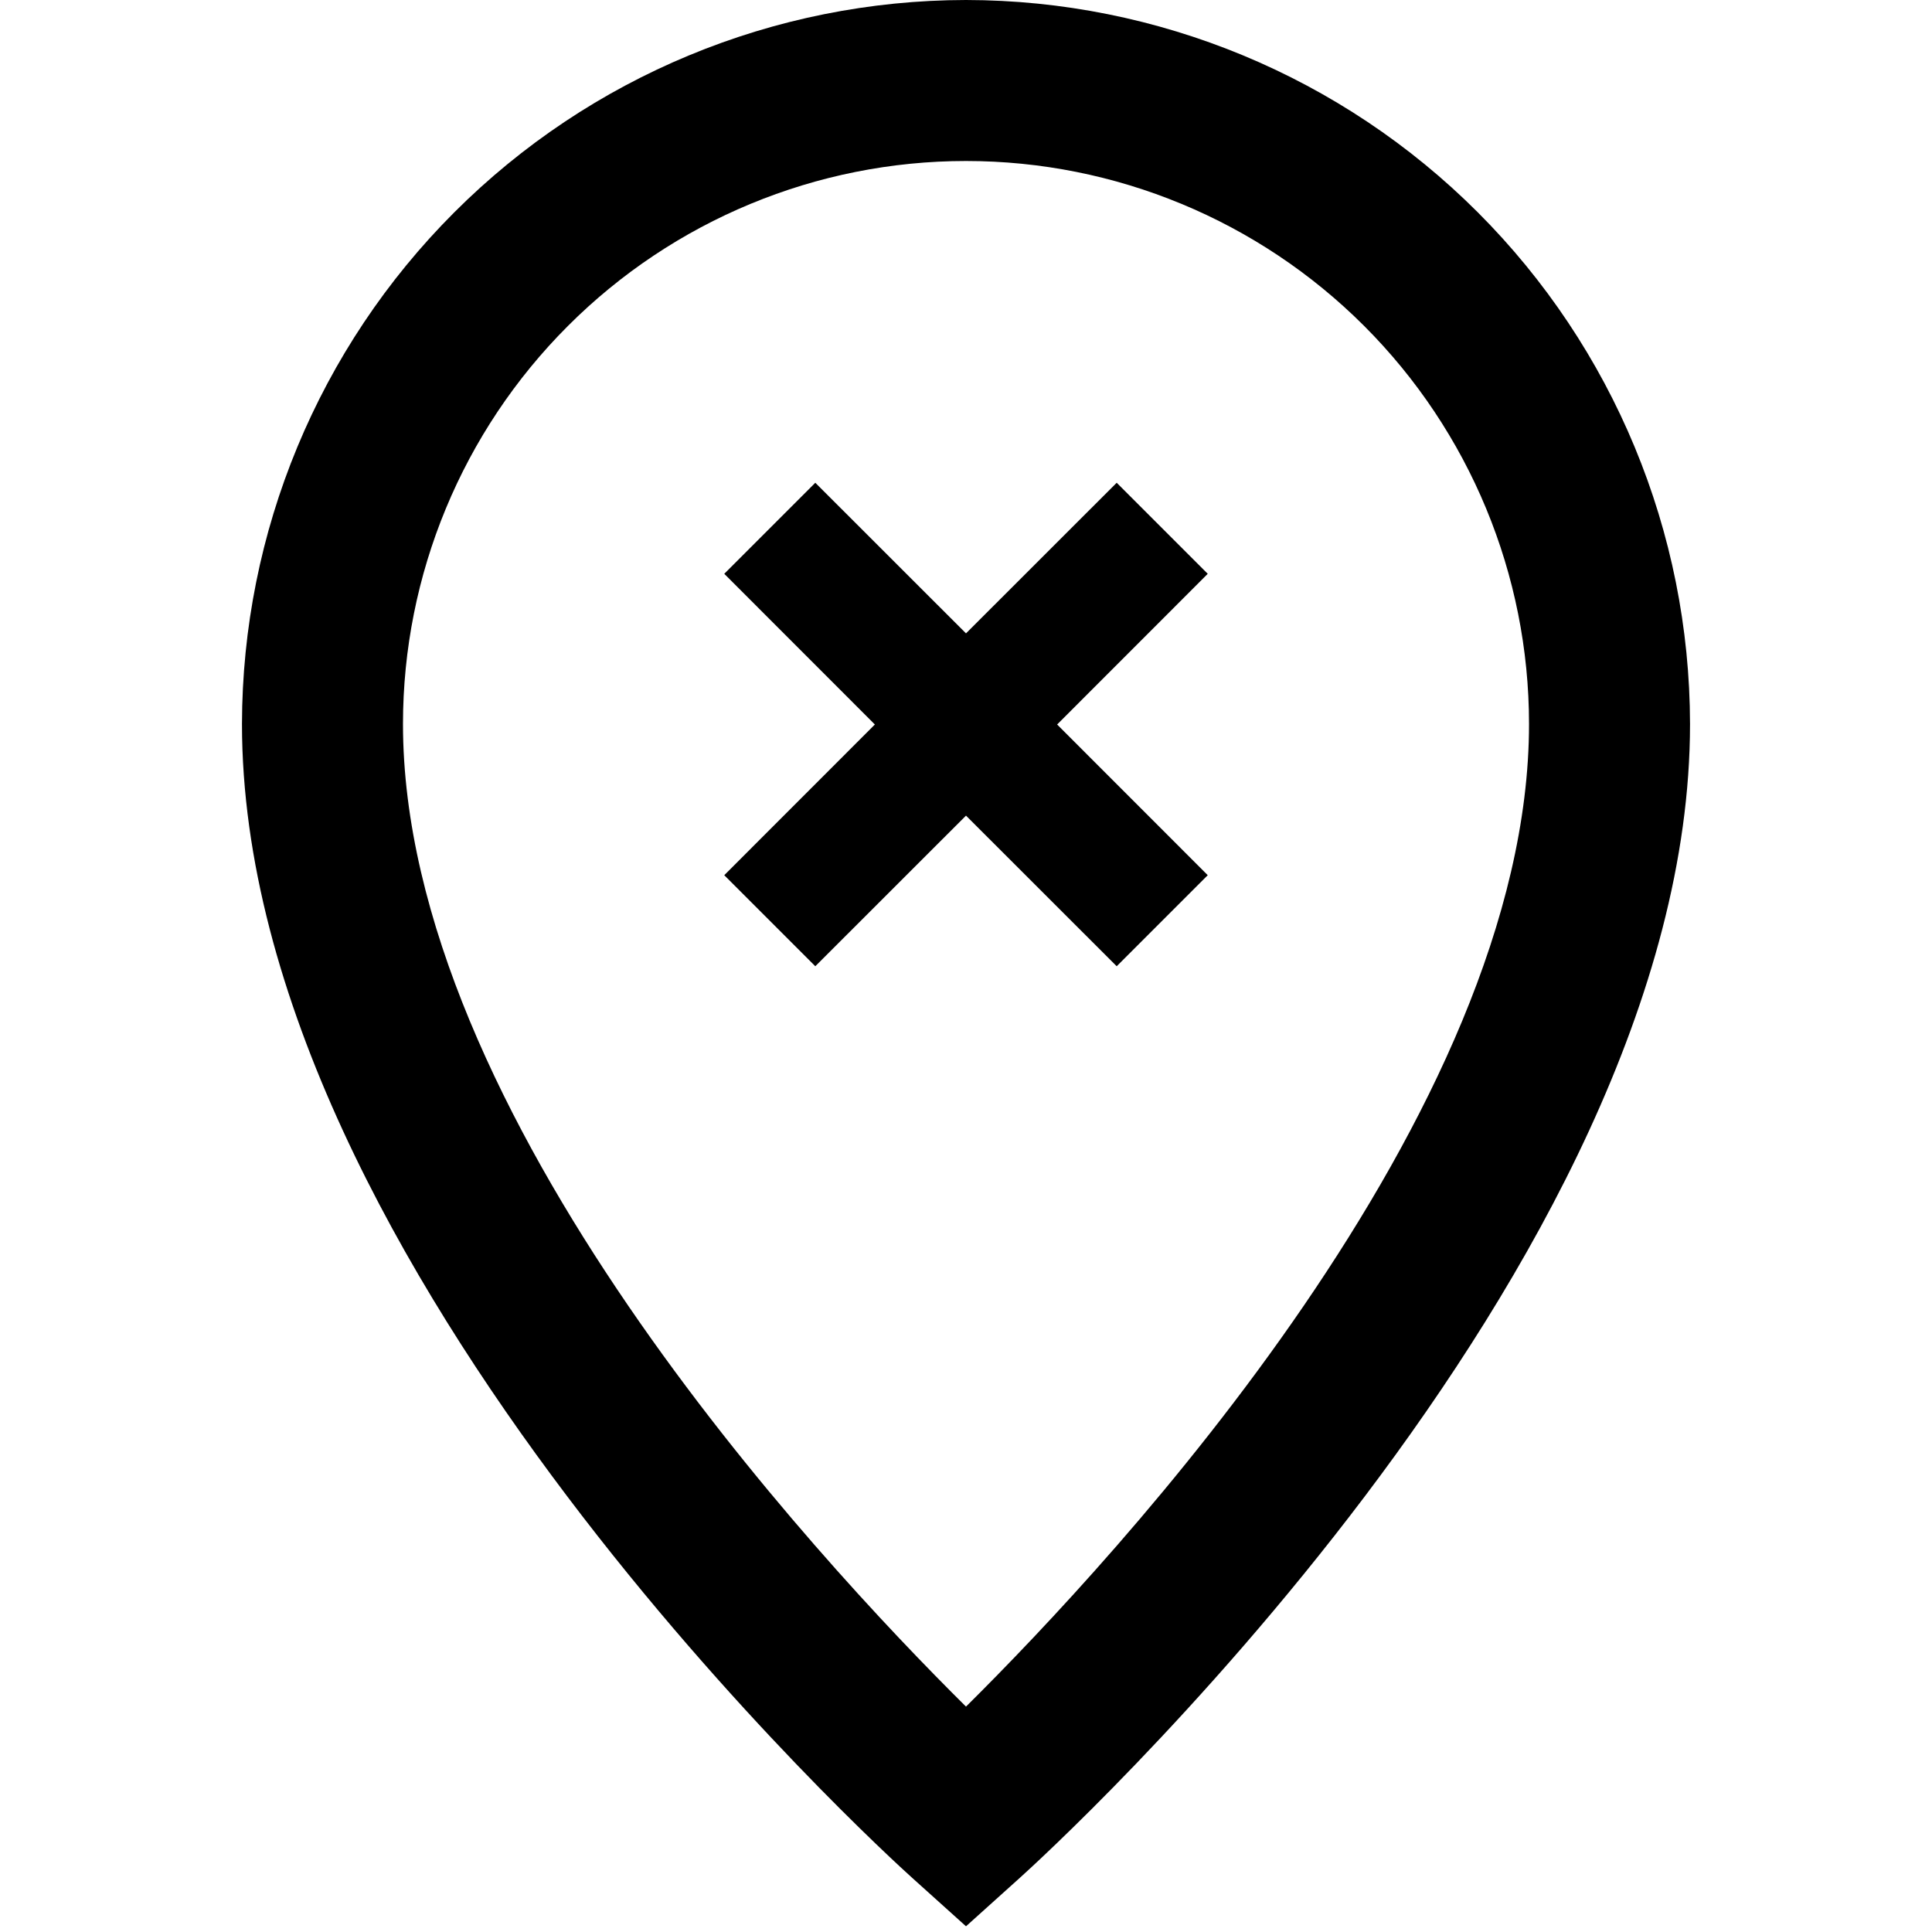 <svg width="24" height="24" viewBox="0 0 24 24" fill="none" xmlns="http://www.w3.org/2000/svg">
<g clip-path="url(#clip0)">
<path d="M12 0C9.616 0.003 7.33 0.951 5.644 2.637C3.957 4.323 3.009 6.609 3.006 8.994C3.006 15.756 10.991 23.021 11.331 23.327L12 23.929L12.669 23.327C13.009 23.021 20.994 15.757 20.994 8.994C20.991 6.609 20.043 4.323 18.357 2.637C16.671 0.951 14.384 0.003 12 0V0ZM12 21.2C10.134 19.352 5.006 13.834 5.006 8.994C5.006 7.139 5.743 5.36 7.055 4.049C8.366 2.737 10.145 2 12 2C13.855 2 15.634 2.737 16.946 4.049C18.257 5.36 18.994 7.139 18.994 8.994C18.994 13.833 13.867 19.351 12 21.2ZM13.872 5.997L12 7.868L10.128 5.997L8.997 7.128L10.868 9L8.997 10.872L10.128 12.003L12 10.132L13.872 12.003L15.003 10.872L13.132 9L15.003 7.128L13.872 5.997Z" fill="black"/>
</g>
<defs>
<clipPath id="clip0">
<rect width="24" height="24" fill="white"/>
</clipPath>
</defs>
</svg>

